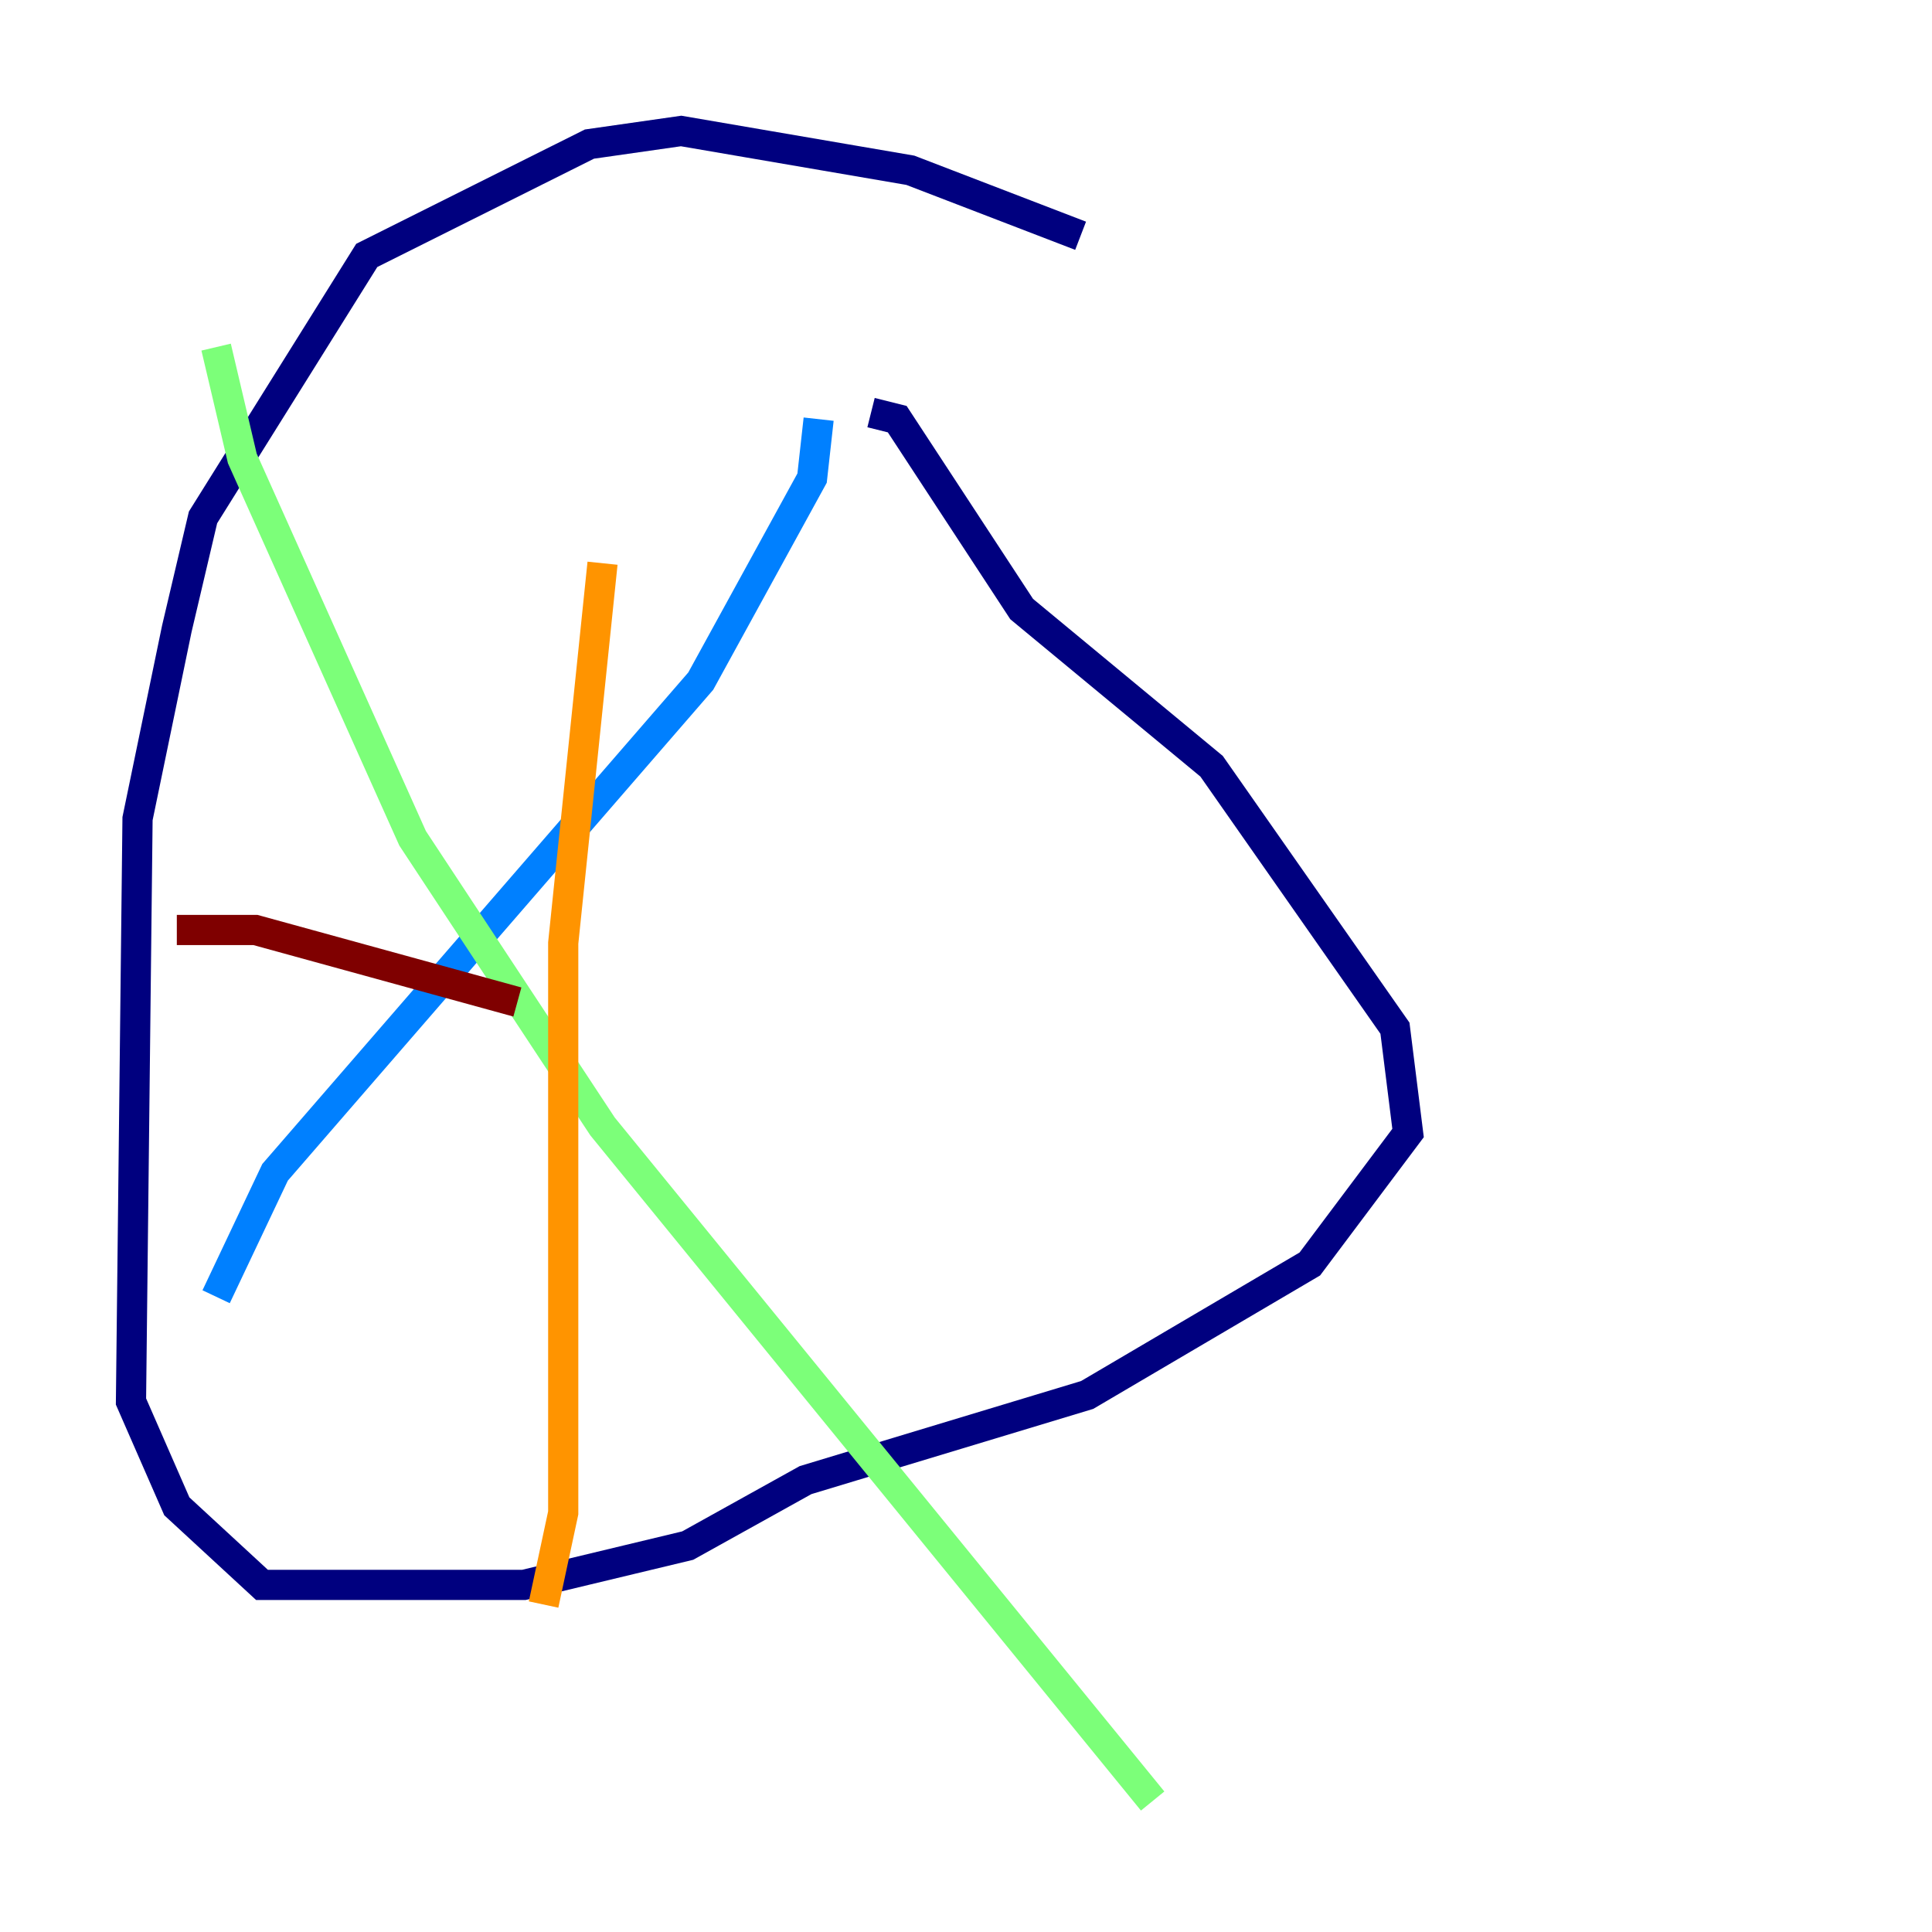 <?xml version="1.0" encoding="utf-8" ?>
<svg baseProfile="tiny" height="128" version="1.2" viewBox="0,0,128,128" width="128" xmlns="http://www.w3.org/2000/svg" xmlns:ev="http://www.w3.org/2001/xml-events" xmlns:xlink="http://www.w3.org/1999/xlink"><defs /><polyline fill="none" points="71.593,15.62 60.312,11.281 45.125,8.678 39.051,9.546 24.298,16.922 13.451,34.278 11.715,41.654 9.112,54.237 8.678,92.854 11.715,99.797 17.356,105.003 34.712,105.003 45.559,102.4 53.37,98.061 72.027,92.42 86.78,83.742 93.288,75.064 92.42,68.122 80.271,50.766 67.688,40.352 59.444,27.77 57.709,27.336" stroke="#00007f" stroke-width="2" /><polyline fill="none" points="54.237,27.77 53.803,31.675 46.427,45.125 18.224,77.668 14.319,85.912" stroke="#0080ff" stroke-width="2" /><polyline fill="none" points="14.319,22.997 16.054,30.373 27.336,55.539 39.919,74.63 76.366,119.322" stroke="#7cff79" stroke-width="2" /><polyline fill="none" points="39.919,37.315 37.315,62.481 37.315,100.231 36.014,106.305" stroke="#ff9400" stroke-width="2" /><polyline fill="none" points="11.715,61.614 16.922,61.614 34.278,66.386" stroke="#7f0000" stroke-width="2" /></svg>